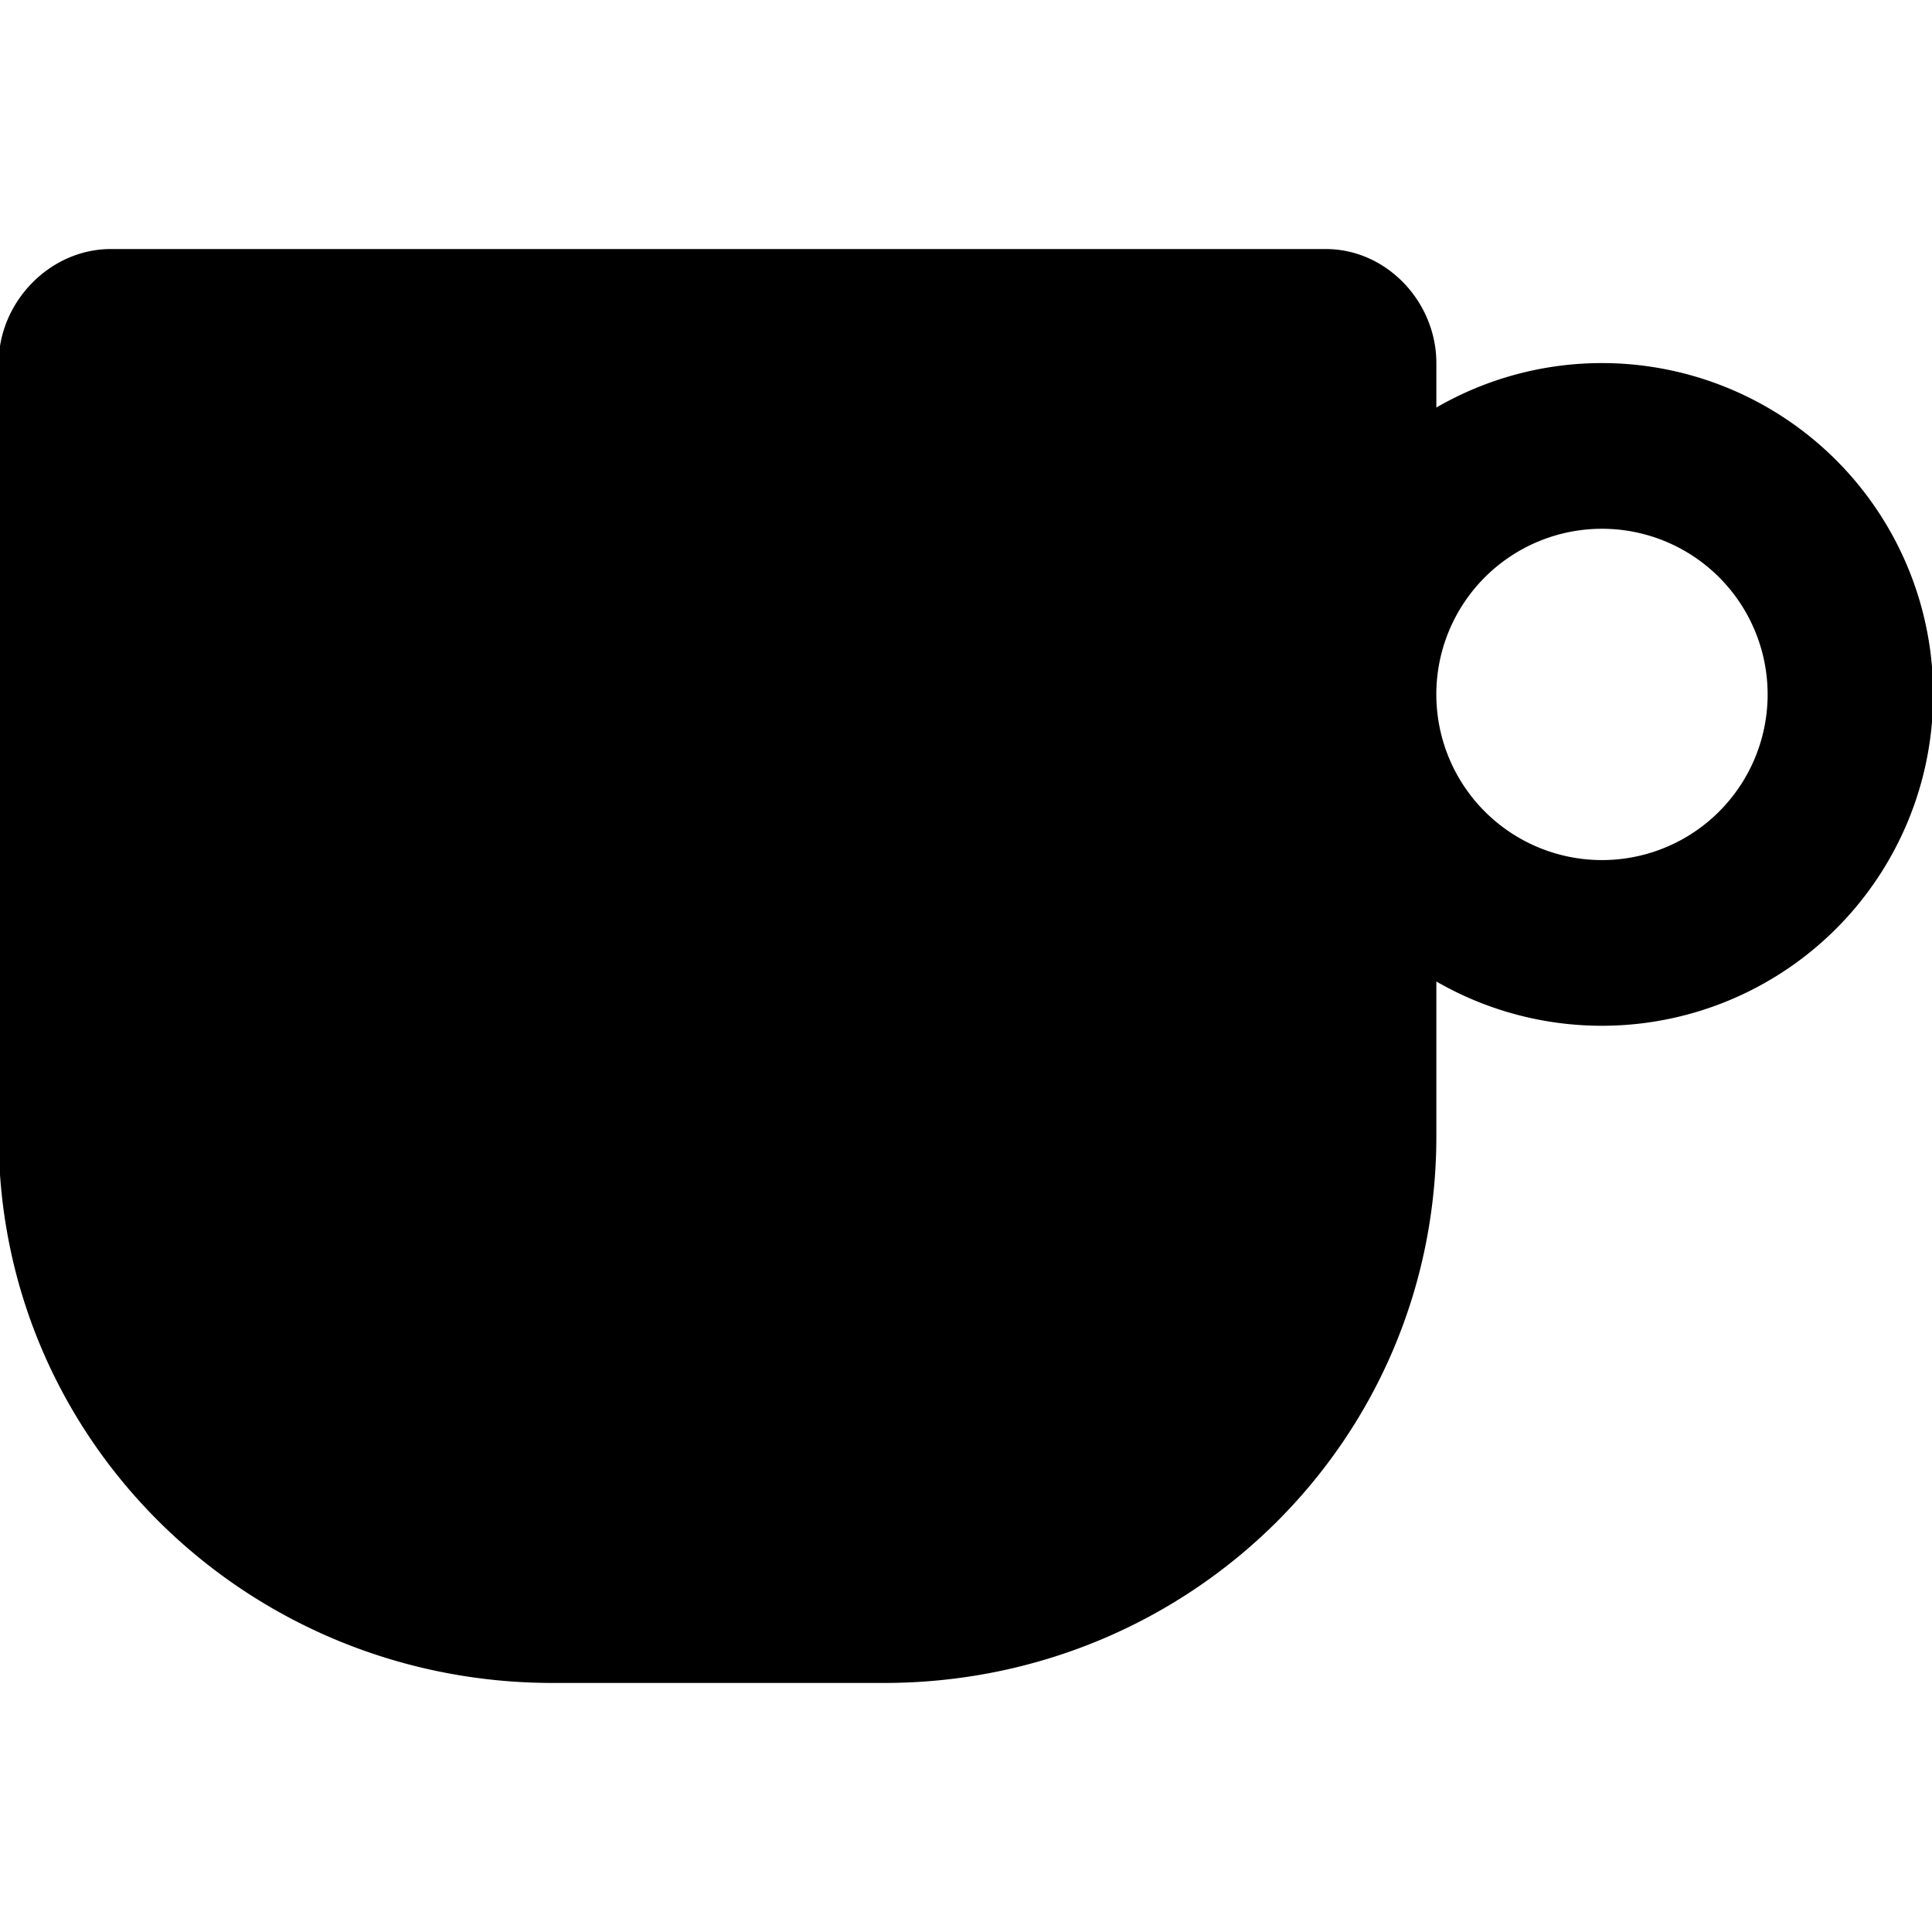 <svg id="Enterprise" xmlns="http://www.w3.org/2000/svg" viewBox="0 0 512 512"><title>Icon Library 30 copy</title><path d="M424.54,96.22A87.59,87.59,0,0,0,380.65,108V96.22c0-16.16-13.13-30.22-29.3-30.22h-322C13.22,66-.35,80.05-0.35,96.22V301.11c0,80.82,66,144.89,146.82,144.89h87.81c80.83,0,146.37-64.07,146.37-144.89v-41A87.81,87.81,0,1,0,424.54,96.22Zm0,131.71a43.9,43.9,0,1,1,43.9-43.9A43.9,43.9,0,0,1,424.53,227.93Z"/></svg>